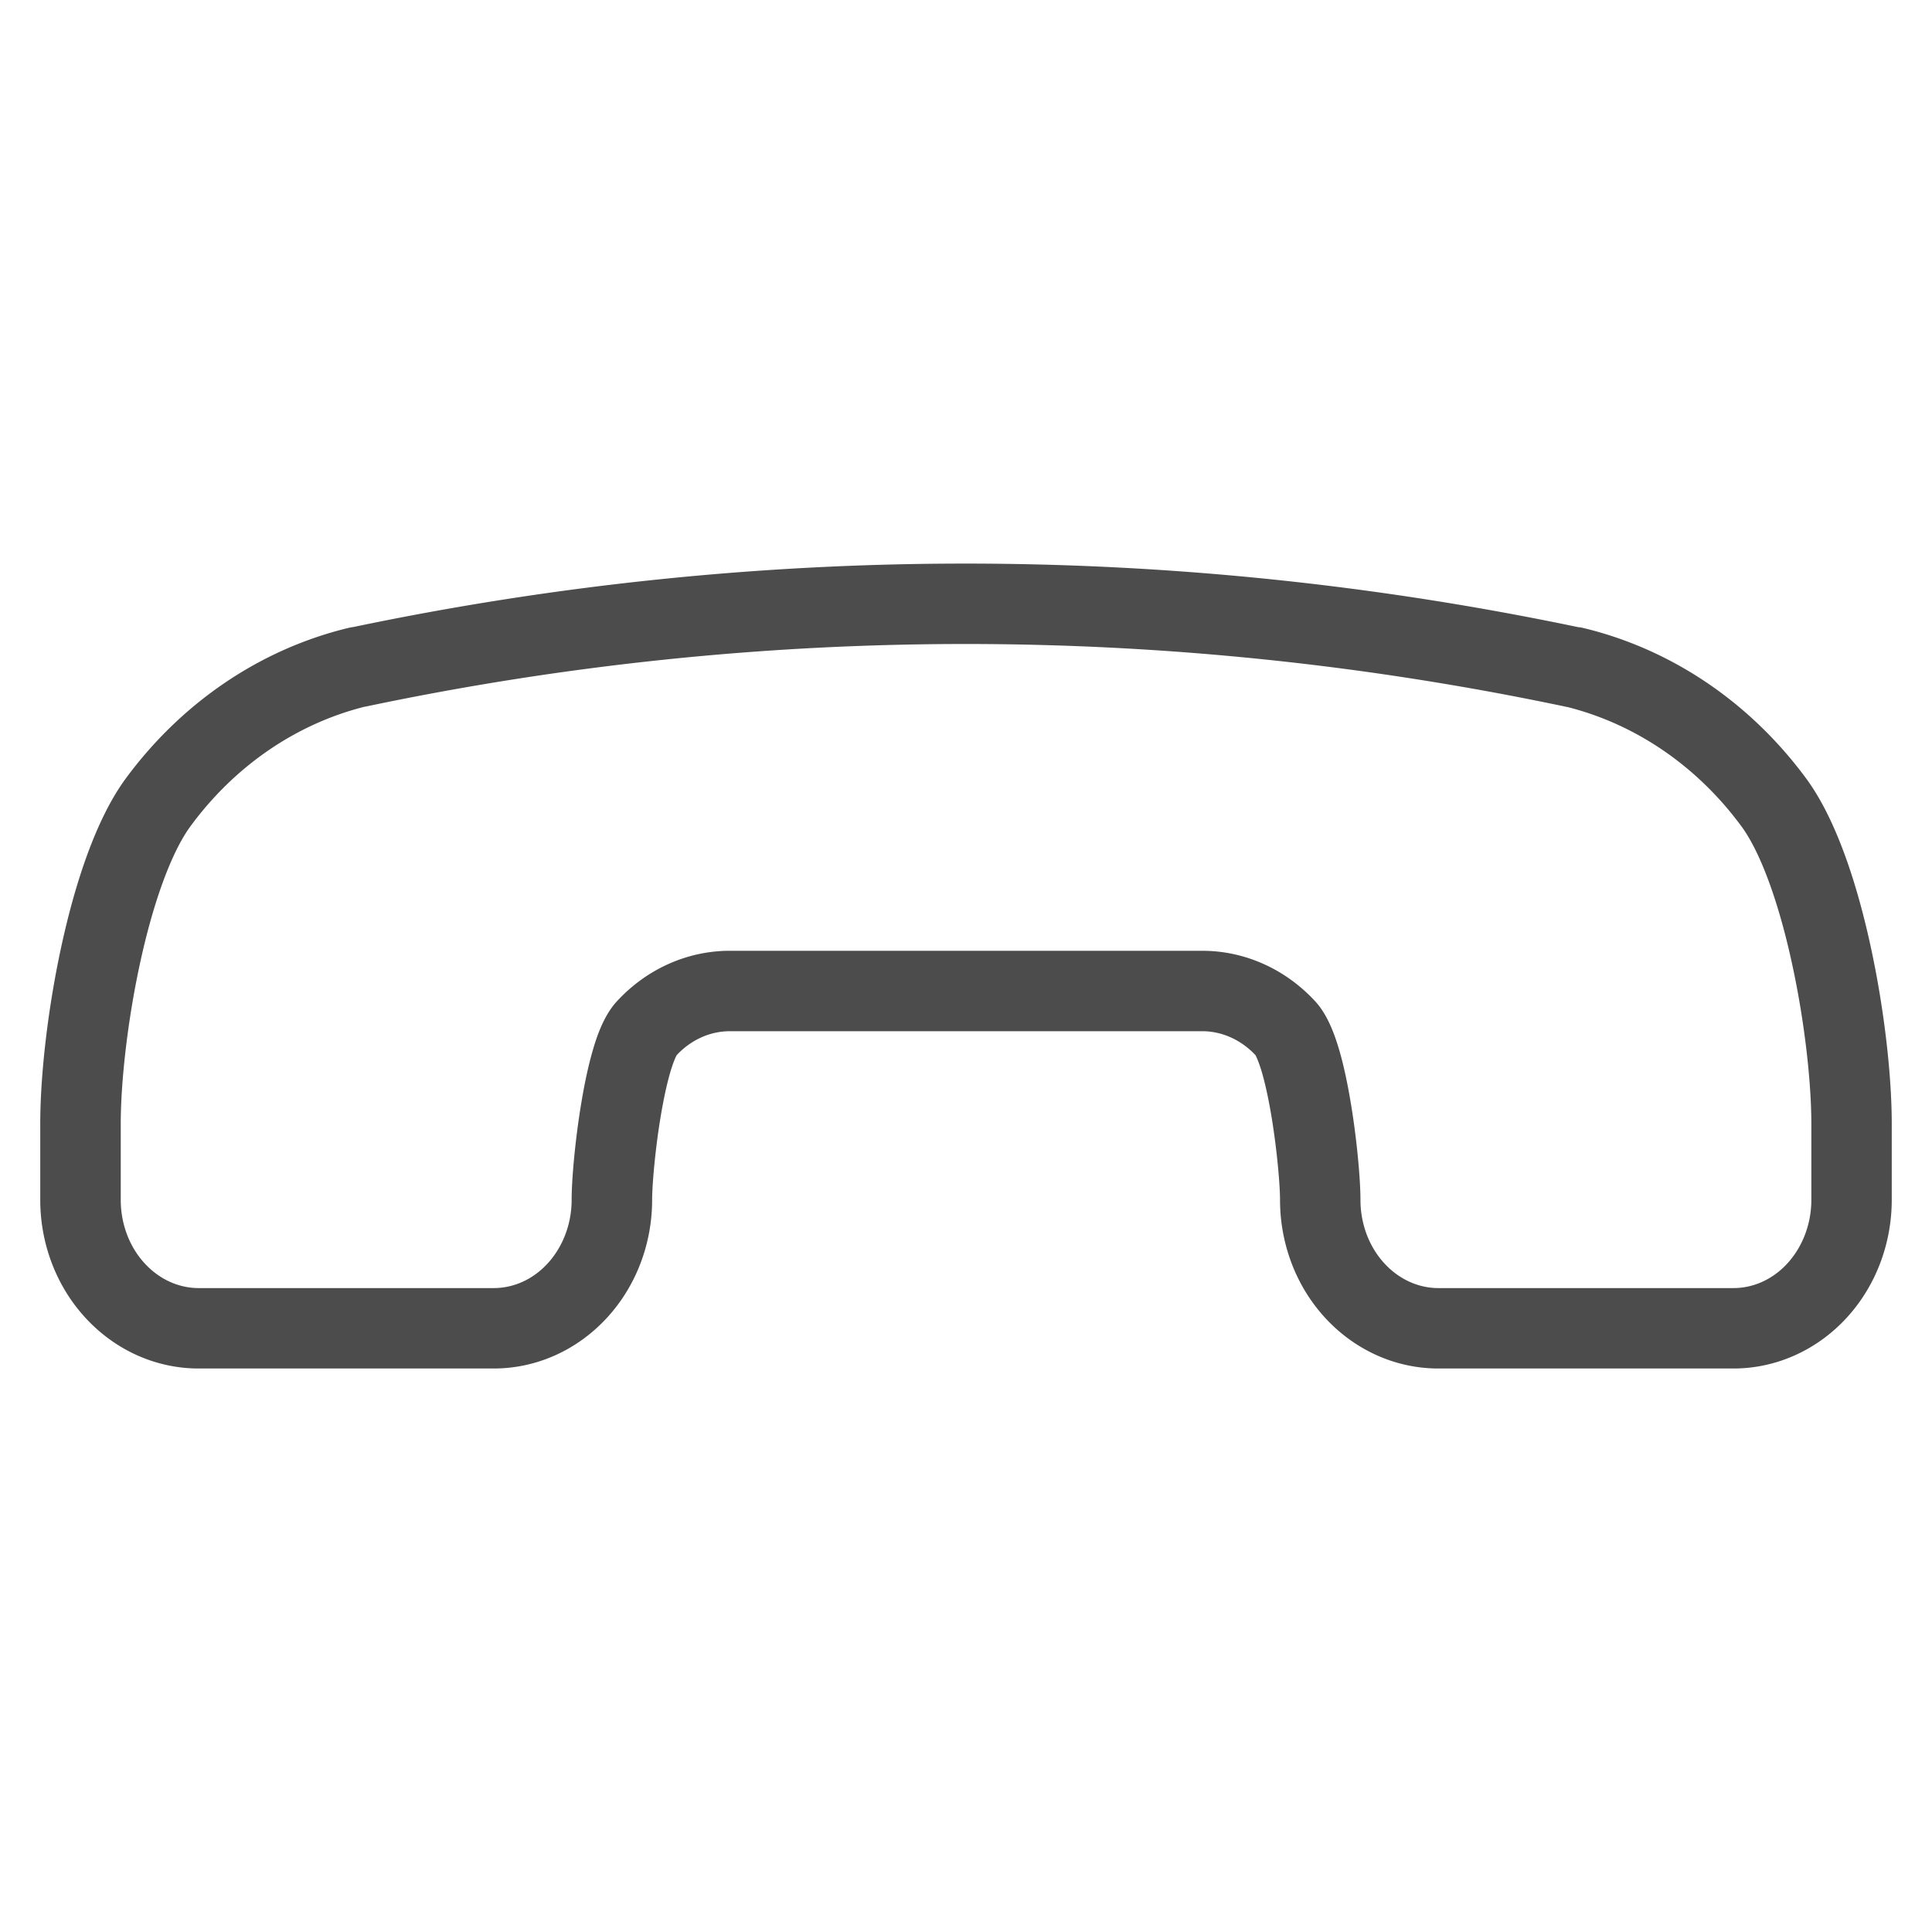 <svg width="24" height="24" fill="none" xmlns="http://www.w3.org/2000/svg"><path fill-rule="evenodd" clip-rule="evenodd" d="M19.611 7.791c.021.002.041.006.061.011 1.098.265 2.07.927 2.763 1.866.38.515.639 1.331.805 2.098.17.785.26 1.607.26 2.193v.946c0 .543-.198 1.071-.561 1.466-.365.397-.869.629-1.405.629h-3.667c-.536 0-1.04-.232-1.405-.629-.364-.395-.561-.923-.561-1.466 0-.176-.035-.604-.105-1.029-.035-.21-.076-.405-.121-.558-.035-.119-.063-.177-.072-.197-.005-.01-.005-.011.001-.005-.185-.201-.427-.306-.669-.306H9.067c-.242 0-.484.104-.669.306.006-.006.006-.006.001.005-.01.02-.037.079-.072.197-.045.153-.086.348-.121.558-.07.424-.105.853-.105 1.029 0 .543-.198 1.071-.562 1.466-.365.397-.869.629-1.405.629H2.467c-.536 0-1.04-.232-1.405-.629-.364-.395-.562-.923-.562-1.466v-.946s0 0 0 0c-0-.586.09-1.409.26-2.193.166-.767.425-1.584.805-2.099.693-.939 1.666-1.602 2.764-1.867.02-.005.041-.008.061-.011 5.028-1.052 10.194-1.05 15.221.003zm-.17.986C14.526 7.742 9.474 7.741 4.559 8.774a.508.508 0 01-.033.006c-.843.213-1.605.73-2.157 1.48-.246.334-.471.971-.632 1.717-.157.728-.237 1.479-.237 1.982v.947c0 .303.111.587.298.789.185.201.427.306.669.306h3.667c.242 0 .484-.104.669-.306.186-.203.298-.486.298-.789 0-.247.042-.733.118-1.192.038-.232.087-.47.148-.678.053-.181.14-.428.295-.596.365-.397.869-.629 1.405-.629h5.867c.536 0 1.04.232 1.405.629.155.168.241.415.295.596.061.207.11.447.148.678.076.459.118.945.118 1.192 0 .303.111.587.298.789.185.201.427.306.669.306h3.667c.242 0 .484-.104.669-.306.186-.203.298-.486.298-.789v-.946c0-.503-.08-1.253-.238-1.981-.161-.745-.386-1.382-.632-1.716-.552-.749-1.314-1.266-2.156-1.479-.011-.002-.022-.004-.033-.006z" fill="#000" fill-opacity=".7"/></svg>